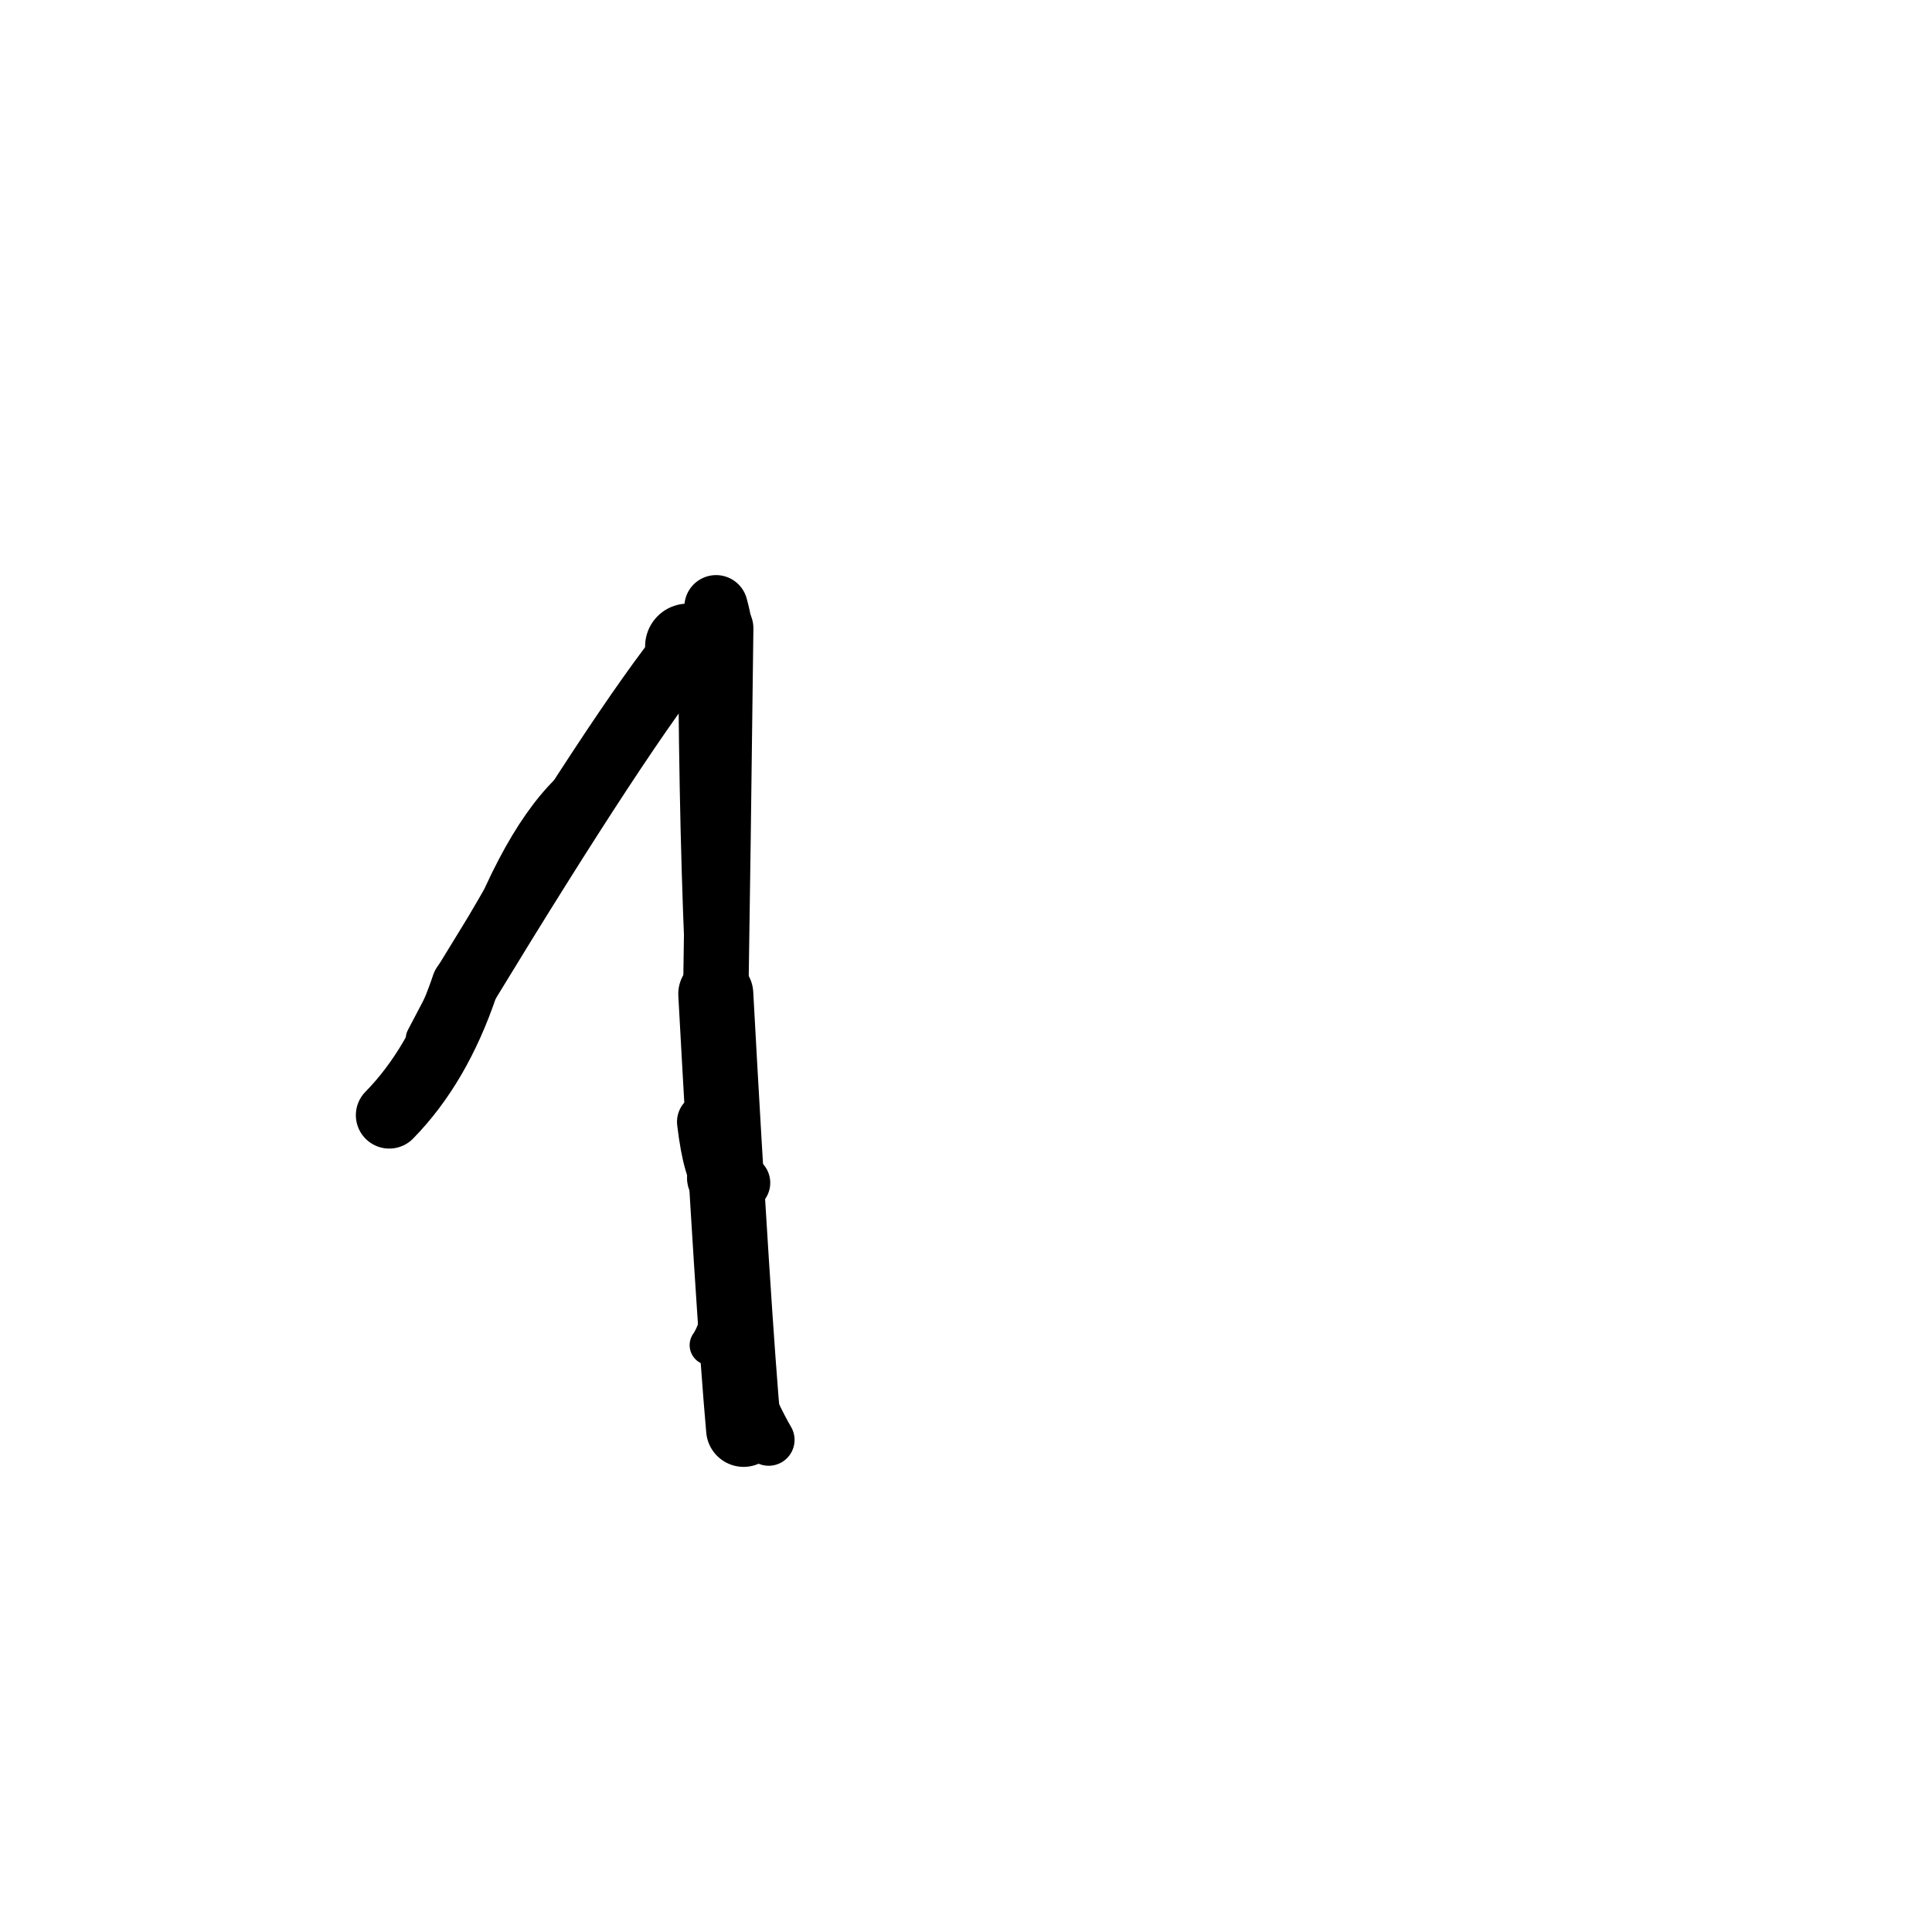 <?xml version="1.0" ?>
<svg height="140" width="140" xmlns="http://www.w3.org/2000/svg">
  <path d="M 49.984, 46.971 Q 49.915, 46.951, 49.846, 46.838 " fill="none" id="curve_1" stroke="#000000" stroke-linecap="round" stroke-linejoin="round" stroke-width="6.198"/>
  <path d="M 49.846, 46.838 Q 45.206, 52.487, 33.681, 71.43 " fill="none" id="curve_1" stroke="#000000" stroke-linecap="round" stroke-linejoin="round" stroke-width="4.799"/>
  <path d="M 33.681, 71.43 Q 31.718, 77.232, 28.207, 80.81 " fill="none" id="curve_1" stroke="#000000" stroke-linecap="round" stroke-linejoin="round" stroke-width="4.84"/>
  <path d="M 53.885, 103.577 Q 53.131, 95.104, 51.868, 72.02 " fill="none" id="curve_2" stroke="#000000" stroke-linecap="round" stroke-linejoin="round" stroke-width="5.436"/>
  <path d="M 51.868, 72.02 Q 52.018, 62.739, 52.225, 45.525 " fill="none" id="curve_2" stroke="#000000" stroke-linecap="round" stroke-linejoin="round" stroke-width="4.738"/>
  <path d="M 52.225, 45.525 Q 52.094, 44.705, 51.89, 43.972 " fill="none" id="curve_2" stroke="#000000" stroke-linecap="round" stroke-linejoin="round" stroke-width="4.597"/>
  <path d="M 36.707, 64.475 Q 38.749, 59.671, 44.48, 54.804 " fill="none" id="curve_12" stroke="#000000" stroke-linecap="round" stroke-linejoin="round" stroke-width="2.227"/>
  <path d="M 44.48, 54.804 Q 38.108, 59.9, 32.31, 72.281 " fill="none" id="curve_12" stroke="#000000" stroke-linecap="round" stroke-linejoin="round" stroke-width="2.376"/>
  <path d="M 55.702, 104.34 Q 54.71, 102.649, 53.463, 99.605 " fill="none" id="curve_13" stroke="#000000" stroke-linecap="round" stroke-linejoin="round" stroke-width="3.75"/>
  <path d="M 51.565, 80.255 Q 52.519, 84.249, 53.169, 97.739 " fill="none" id="curve_14" stroke="#000000" stroke-linecap="round" stroke-linejoin="round" stroke-width="2.369"/>
  <path d="M 52.879, 84.255 Q 52.46, 84.124, 51.723, 83.765 " fill="none" id="curve_25" stroke="#000000" stroke-linecap="round" stroke-linejoin="round" stroke-width="3.013"/>
  <path d="M 52.463, 85.685 Q 51.607, 84.998, 51.166, 81.293 " fill="none" id="curve_36" stroke="#000000" stroke-linecap="round" stroke-linejoin="round" stroke-width="4.216"/>
  <path d="M 51.426, 97.476 Q 52.418, 96.106, 53.293, 90.565 " fill="none" id="curve_38" stroke="#000000" stroke-linecap="round" stroke-linejoin="round" stroke-width="2.904"/>
  <path d="M 50.121, 50.54 Q 50.238, 63.883, 50.819, 74.114 " fill="none" id="curve_40" stroke="#000000" stroke-linecap="round" stroke-linejoin="round" stroke-width="1.908"/>
  <path d="M 51.841, 85.459 Q 52.876, 85.521, 53.771, 85.713 " fill="none" id="curve_70" stroke="#000000" stroke-linecap="round" stroke-linejoin="round" stroke-width="4.088"/>
  <path d="M 45.224, 52.69 Q 39.107, 58.889, 30.628, 75.222 " fill="none" id="curve_72" stroke="#000000" stroke-linecap="round" stroke-linejoin="round" stroke-width="2.438"/>
  <path d="M 43.205, 55.842 Q 39.074, 58.223, 35.548, 66.771 " fill="none" id="curve_152" stroke="#000000" stroke-linecap="round" stroke-linejoin="round" stroke-width="2.697"/>
  <path d="M 51.465, 85.313 Q 51.728, 84.213, 53.135, 83.701 " fill="none" id="curve_171" stroke="#000000" stroke-linecap="round" stroke-linejoin="round" stroke-width="3.352"/>
</svg>
